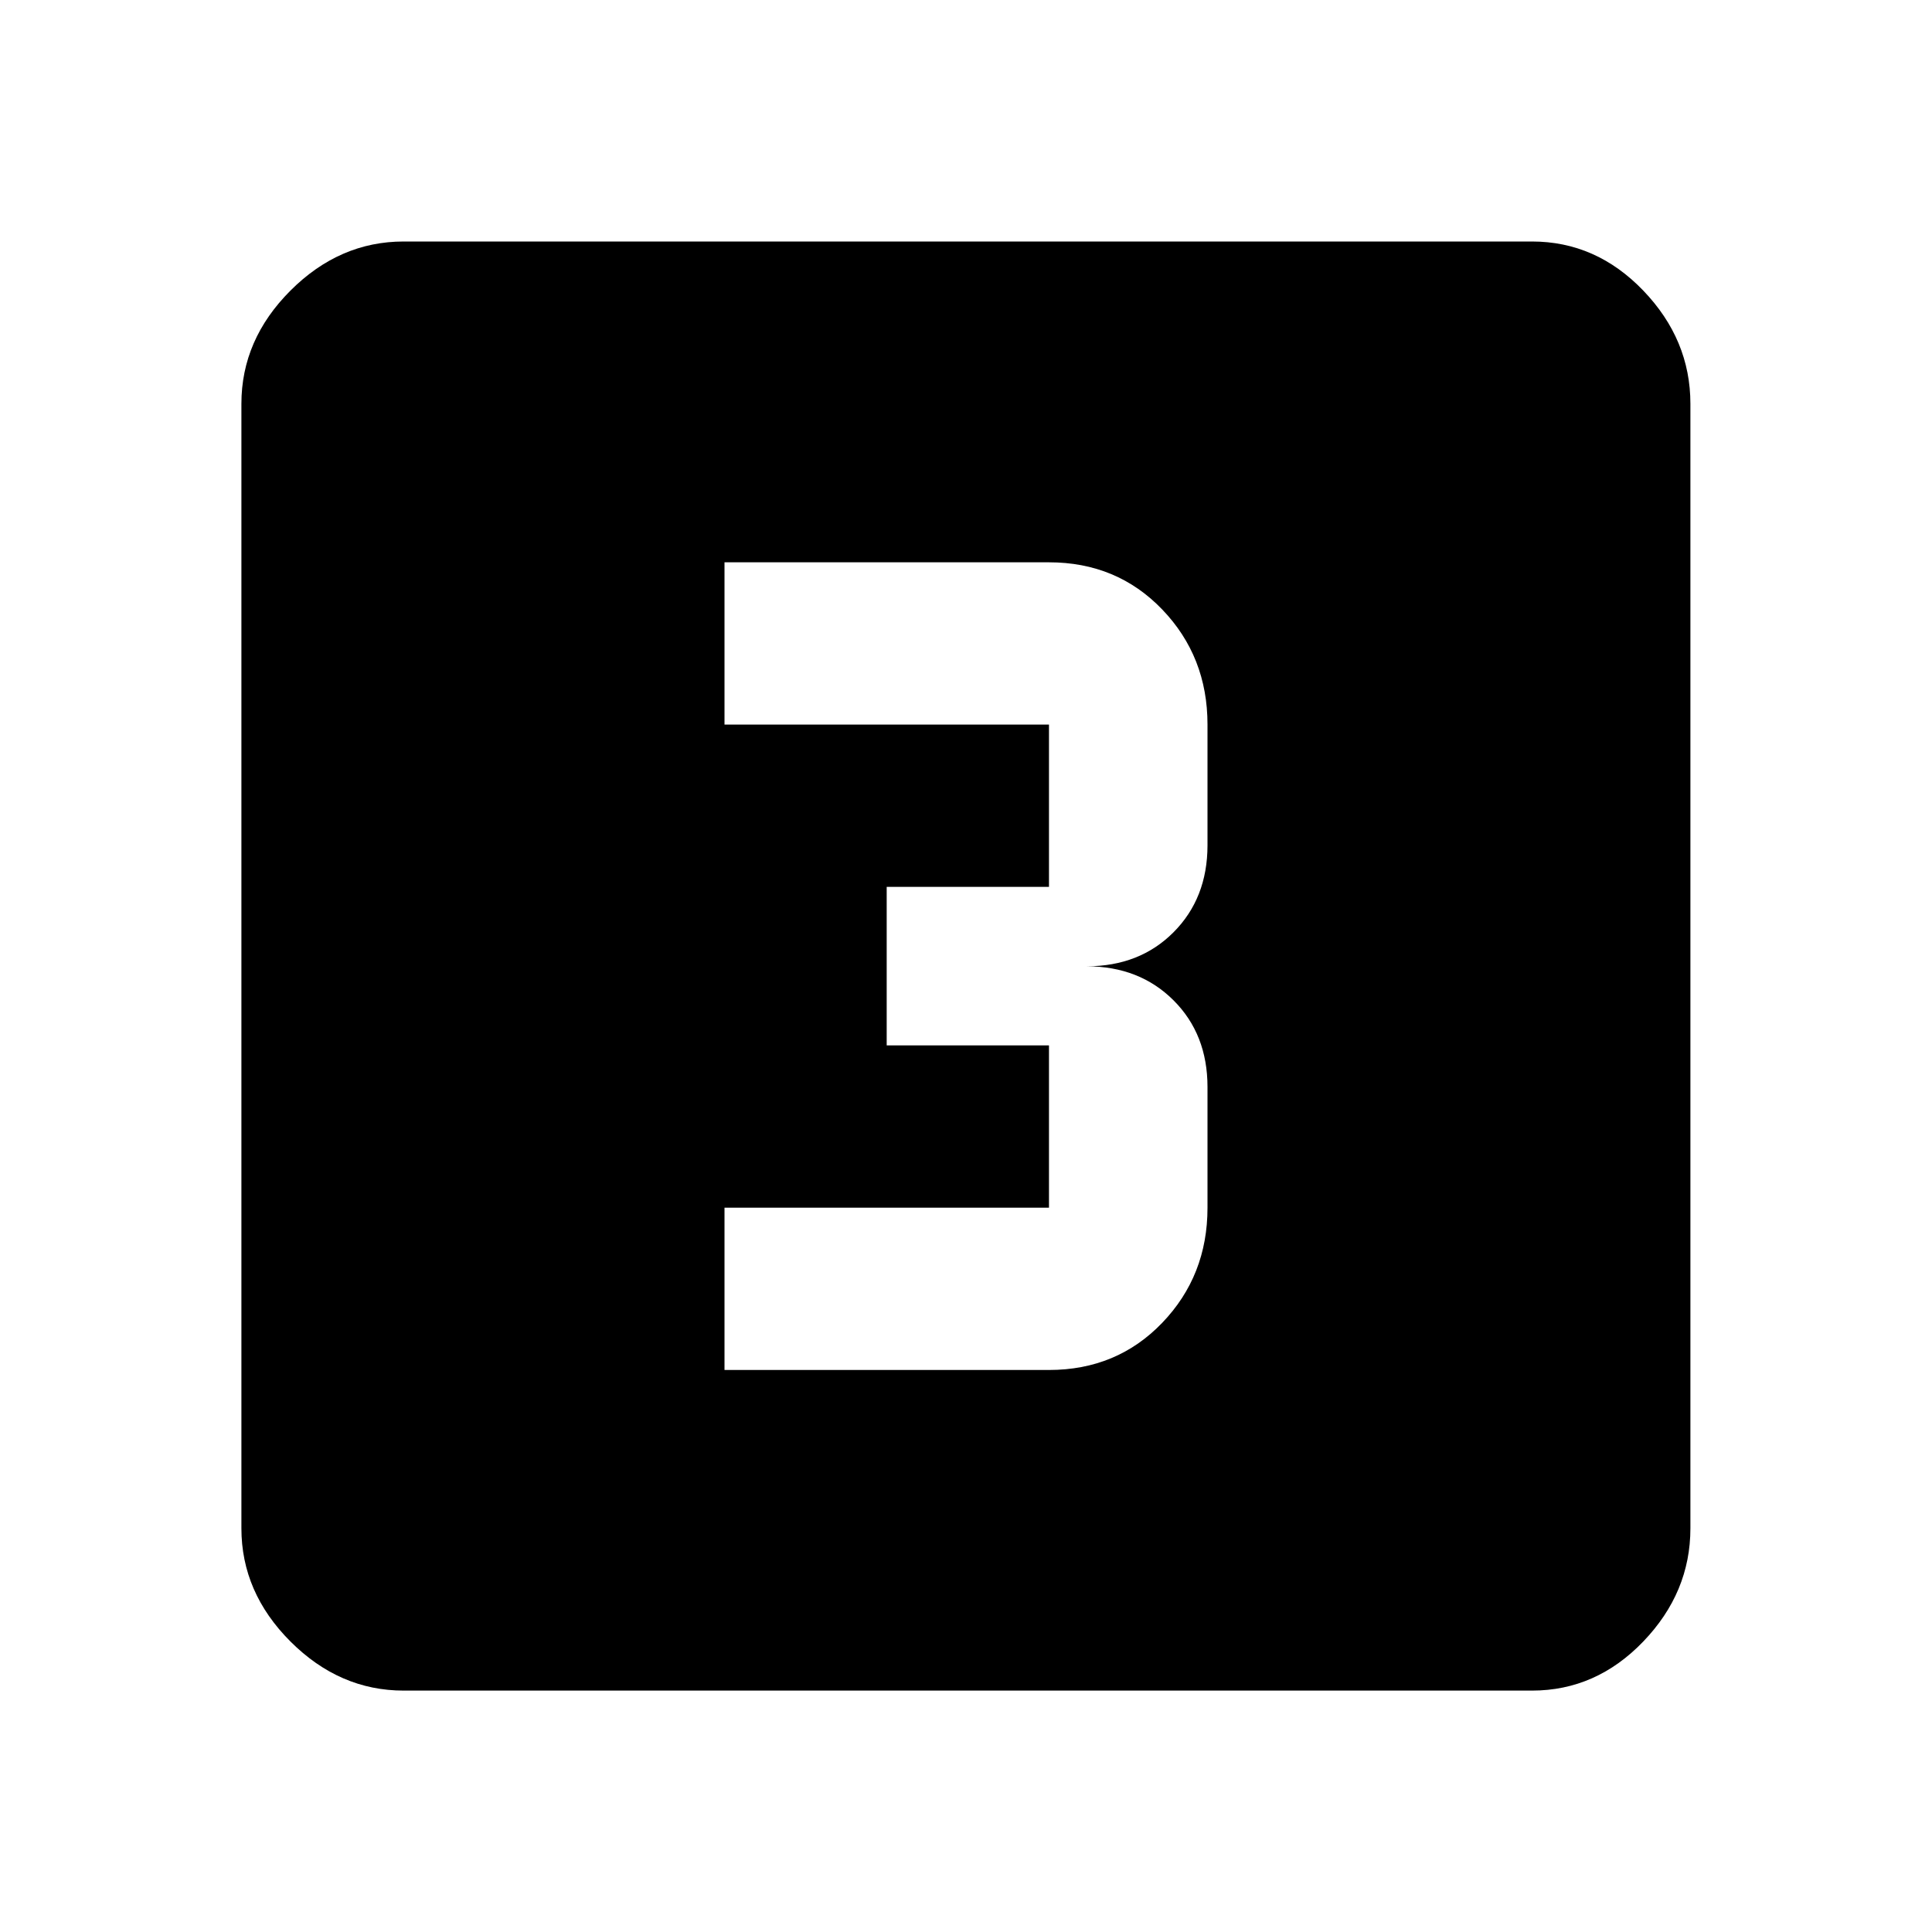 <!-- Generated by IcoMoon.io -->
<svg version="1.1" xmlns="http://www.w3.org/2000/svg" width="20" height="20" viewBox="0 0 20 20">
<title>looks_3</title>
<path d="M12.5 8.75v-1.25q0-0.703-0.469-1.191t-1.172-0.488h-3.359v1.68h3.359v1.68h-1.68v1.641h1.68v1.68h-3.359v1.68h3.359q0.703 0 1.172-0.488t0.469-1.191v-1.25q0-0.547-0.352-0.898t-0.898-0.352q0.547 0 0.898-0.352t0.352-0.898zM15.859 2.5q0.664 0 1.152 0.508t0.488 1.172v11.641q0 0.664-0.488 1.172t-1.152 0.508h-11.68q-0.664 0-1.172-0.508t-0.508-1.172v-11.641q0-0.664 0.508-1.172t1.172-0.508h11.68z"></path>
</svg>
